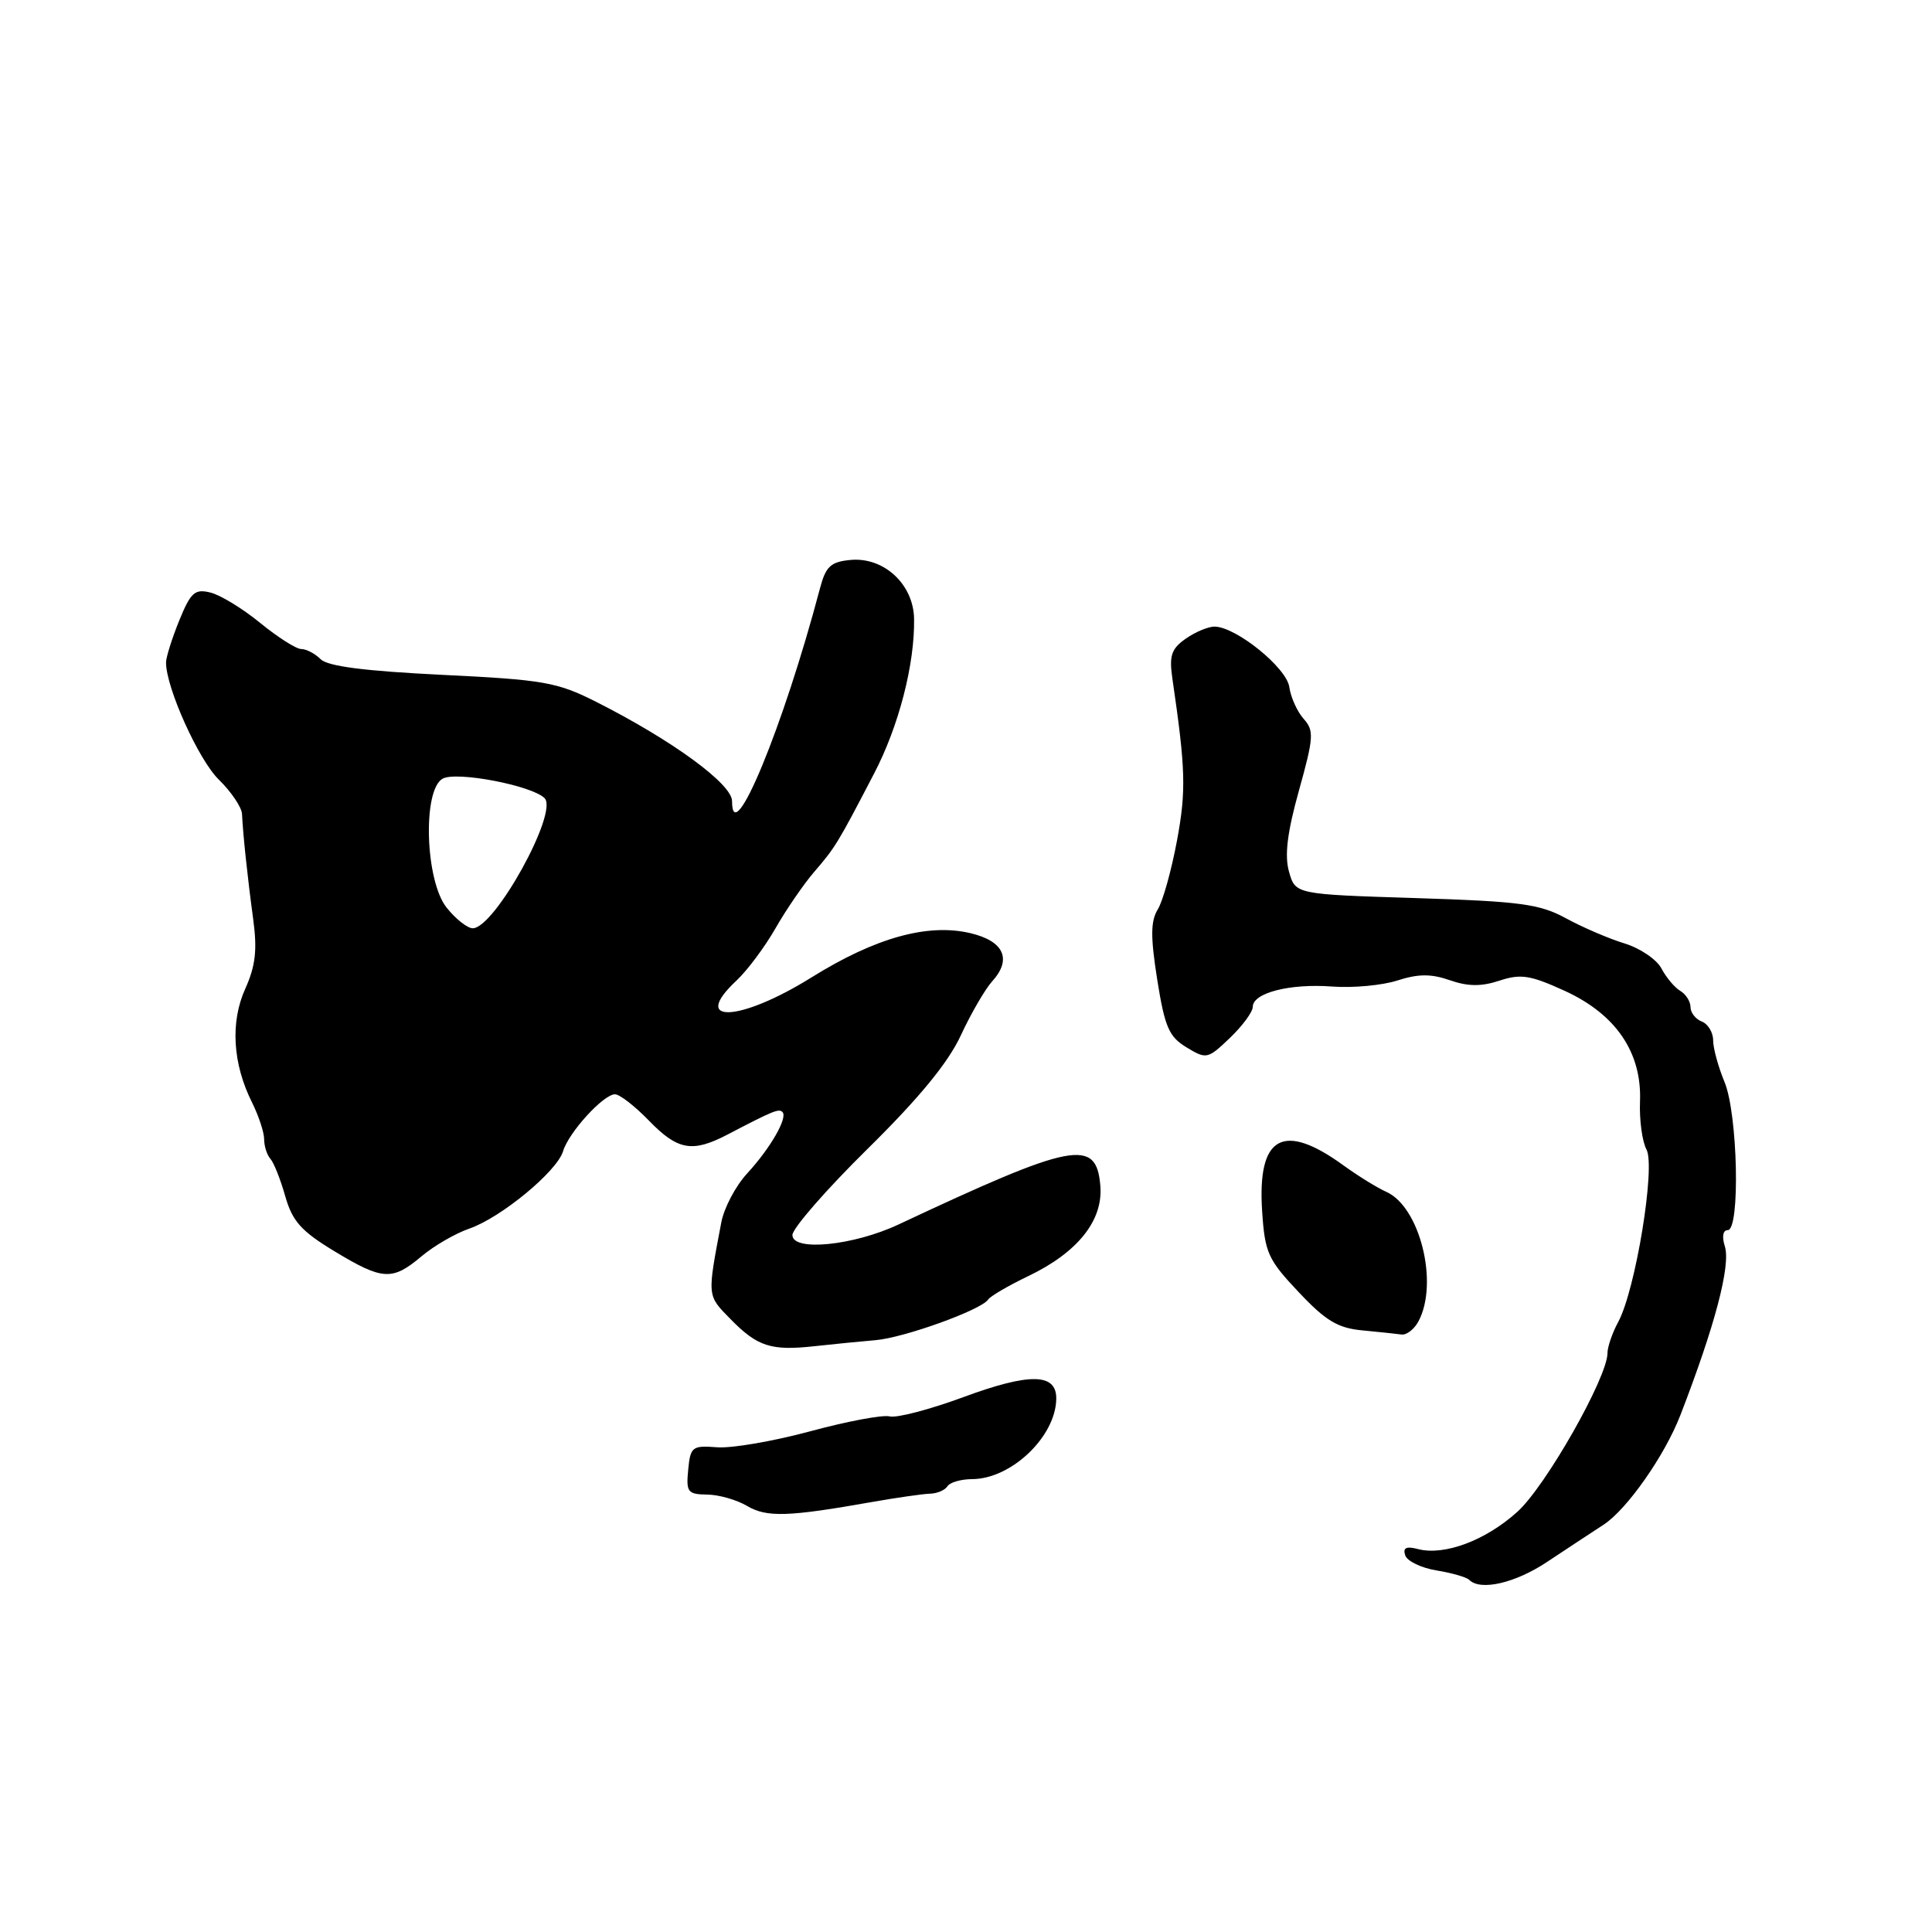 <?xml version="1.0" encoding="UTF-8" standalone="no"?>
<!DOCTYPE svg PUBLIC "-//W3C//DTD SVG 1.1//EN" "http://www.w3.org/Graphics/SVG/1.1/DTD/svg11.dtd" >
<svg xmlns="http://www.w3.org/2000/svg" xmlns:xlink="http://www.w3.org/1999/xlink" version="1.1" viewBox="0 0 256 256">
 <g >
 <path fill="currentColor"
d=" M 205.00 206.96 C 207.47 205.32 210.85 203.09 212.50 202.02 C 215.58 200.01 220.60 192.85 222.66 187.51 C 227.24 175.68 229.35 167.67 228.55 165.14 C 228.14 163.87 228.30 163.00 228.93 163.00 C 230.61 163.00 230.27 147.57 228.50 143.35 C 227.68 141.37 227.00 138.90 227.00 137.85 C 227.00 136.80 226.32 135.68 225.50 135.36 C 224.68 135.05 224.00 134.18 224.00 133.44 C 224.00 132.70 223.39 131.74 222.65 131.30 C 221.90 130.86 220.78 129.52 220.15 128.33 C 219.53 127.14 217.32 125.64 215.26 125.01 C 213.19 124.38 209.70 122.88 207.50 121.68 C 204.01 119.78 201.48 119.44 187.57 119.00 C 171.64 118.50 171.64 118.50 170.80 115.50 C 170.19 113.35 170.57 110.29 172.12 104.74 C 174.08 97.70 174.14 96.81 172.73 95.24 C 171.88 94.28 171.03 92.39 170.84 91.04 C 170.49 88.49 163.84 83.10 160.97 83.03 C 160.13 83.01 158.40 83.73 157.13 84.62 C 155.21 85.96 154.91 86.87 155.34 89.87 C 157.10 101.90 157.19 104.73 155.96 111.37 C 155.23 115.29 154.09 119.40 153.41 120.50 C 152.46 122.06 152.44 124.12 153.34 129.82 C 154.34 136.10 154.89 137.37 157.22 138.78 C 159.86 140.38 160.03 140.34 162.97 137.53 C 164.64 135.93 166.00 134.08 166.00 133.41 C 166.00 131.56 170.92 130.30 176.50 130.72 C 179.25 130.93 183.15 130.57 185.16 129.92 C 187.93 129.03 189.62 129.02 192.10 129.88 C 194.50 130.72 196.27 130.74 198.69 129.94 C 201.51 129.01 202.77 129.21 207.33 131.29 C 214.12 134.40 217.56 139.45 217.31 145.94 C 217.21 148.39 217.60 151.26 218.17 152.32 C 219.39 154.60 216.72 170.91 214.43 175.15 C 213.64 176.61 213.00 178.47 213.00 179.29 C 213.00 182.51 204.82 196.93 201.06 200.32 C 196.86 204.12 191.38 206.17 187.89 205.26 C 186.33 204.85 185.86 205.09 186.20 206.09 C 186.45 206.86 188.32 207.76 190.34 208.09 C 192.37 208.42 194.32 208.98 194.68 209.34 C 196.17 210.84 200.78 209.77 205.00 206.96 Z  M 115.50 199.03 C 118.80 198.45 122.28 197.95 123.23 197.92 C 124.18 197.90 125.22 197.45 125.54 196.94 C 125.86 196.42 127.33 196.00 128.81 195.99 C 133.99 195.98 139.88 190.37 139.96 185.37 C 140.02 181.94 136.48 181.87 127.67 185.12 C 123.20 186.77 118.80 187.92 117.89 187.68 C 116.98 187.44 112.25 188.33 107.37 189.65 C 102.49 190.97 96.92 191.93 95.00 191.77 C 91.72 191.52 91.48 191.70 91.19 194.75 C 90.90 197.71 91.12 198.00 93.69 198.04 C 95.23 198.05 97.62 198.73 99.00 199.55 C 101.60 201.08 104.44 200.99 115.50 199.03 Z  M 116.00 177.58 C 119.76 177.27 129.99 173.59 130.93 172.20 C 131.24 171.74 133.63 170.35 136.23 169.10 C 142.80 165.96 146.19 161.72 145.80 157.11 C 145.27 150.78 142.29 151.35 119.06 162.25 C 113.07 165.06 105.00 165.86 105.00 163.65 C 105.00 162.77 109.47 157.64 114.94 152.25 C 121.80 145.49 125.64 140.81 127.32 137.18 C 128.66 134.29 130.53 131.07 131.47 130.03 C 134.12 127.11 133.03 124.70 128.59 123.65 C 122.93 122.31 115.98 124.25 107.53 129.51 C 98.00 135.45 91.38 135.73 97.60 129.92 C 99.02 128.59 101.35 125.47 102.76 123.00 C 104.17 120.53 106.49 117.15 107.91 115.50 C 110.68 112.29 111.02 111.73 115.83 102.48 C 119.10 96.21 121.22 87.99 121.12 82.00 C 121.05 77.41 117.09 73.76 112.66 74.20 C 110.06 74.45 109.41 75.06 108.64 78.00 C 103.81 96.28 97.00 112.76 97.00 106.15 C 97.00 103.88 89.06 98.08 78.96 92.98 C 73.82 90.39 72.03 90.07 58.59 89.42 C 48.35 88.92 43.43 88.29 42.49 87.35 C 41.75 86.61 40.59 86.00 39.92 86.00 C 39.25 86.00 36.82 84.45 34.50 82.56 C 32.19 80.66 29.22 78.85 27.90 78.52 C 25.81 78.00 25.28 78.48 23.75 82.22 C 22.79 84.59 22.00 87.09 22.00 87.79 C 22.00 91.12 26.30 100.66 28.98 103.29 C 30.64 104.91 32.03 106.97 32.07 107.87 C 32.19 110.50 32.78 116.11 33.55 121.80 C 34.10 125.87 33.86 127.99 32.50 131.01 C 30.50 135.44 30.82 140.94 33.40 146.09 C 34.28 147.86 35.00 150.05 35.00 150.95 C 35.00 151.86 35.37 153.03 35.83 153.55 C 36.29 154.07 37.18 156.31 37.80 158.52 C 38.74 161.81 39.91 163.13 44.27 165.77 C 50.69 169.66 51.97 169.74 55.85 166.47 C 57.50 165.08 60.35 163.43 62.18 162.80 C 66.38 161.35 73.81 155.22 74.61 152.54 C 75.36 150.04 79.96 145.00 81.49 145.00 C 82.11 145.00 84.13 146.57 86.00 148.50 C 89.79 152.41 91.74 152.76 96.35 150.36 C 102.48 147.16 103.20 146.87 103.68 147.35 C 104.42 148.08 102.08 152.15 98.99 155.50 C 97.47 157.15 95.93 160.07 95.57 162.00 C 93.70 171.87 93.67 171.60 96.78 174.77 C 100.37 178.44 102.16 179.02 108.00 178.37 C 110.47 178.10 114.08 177.74 116.00 177.58 Z  M 187.96 175.07 C 190.66 170.02 188.15 159.92 183.70 157.93 C 182.49 157.39 179.95 155.82 178.06 154.45 C 170.01 148.59 166.58 150.51 167.24 160.50 C 167.60 165.99 168.01 166.90 172.07 171.20 C 175.64 175.00 177.27 175.98 180.50 176.28 C 182.70 176.49 185.05 176.74 185.71 176.83 C 186.38 176.92 187.40 176.13 187.96 175.07 Z  M 59.19 120.28 C 56.34 116.74 55.96 104.68 58.65 103.18 C 60.46 102.16 70.48 104.08 72.16 105.76 C 74.03 107.63 65.54 123.00 62.64 123.00 C 61.94 123.00 60.39 121.78 59.19 120.28 Z "/>
</g>
</svg>